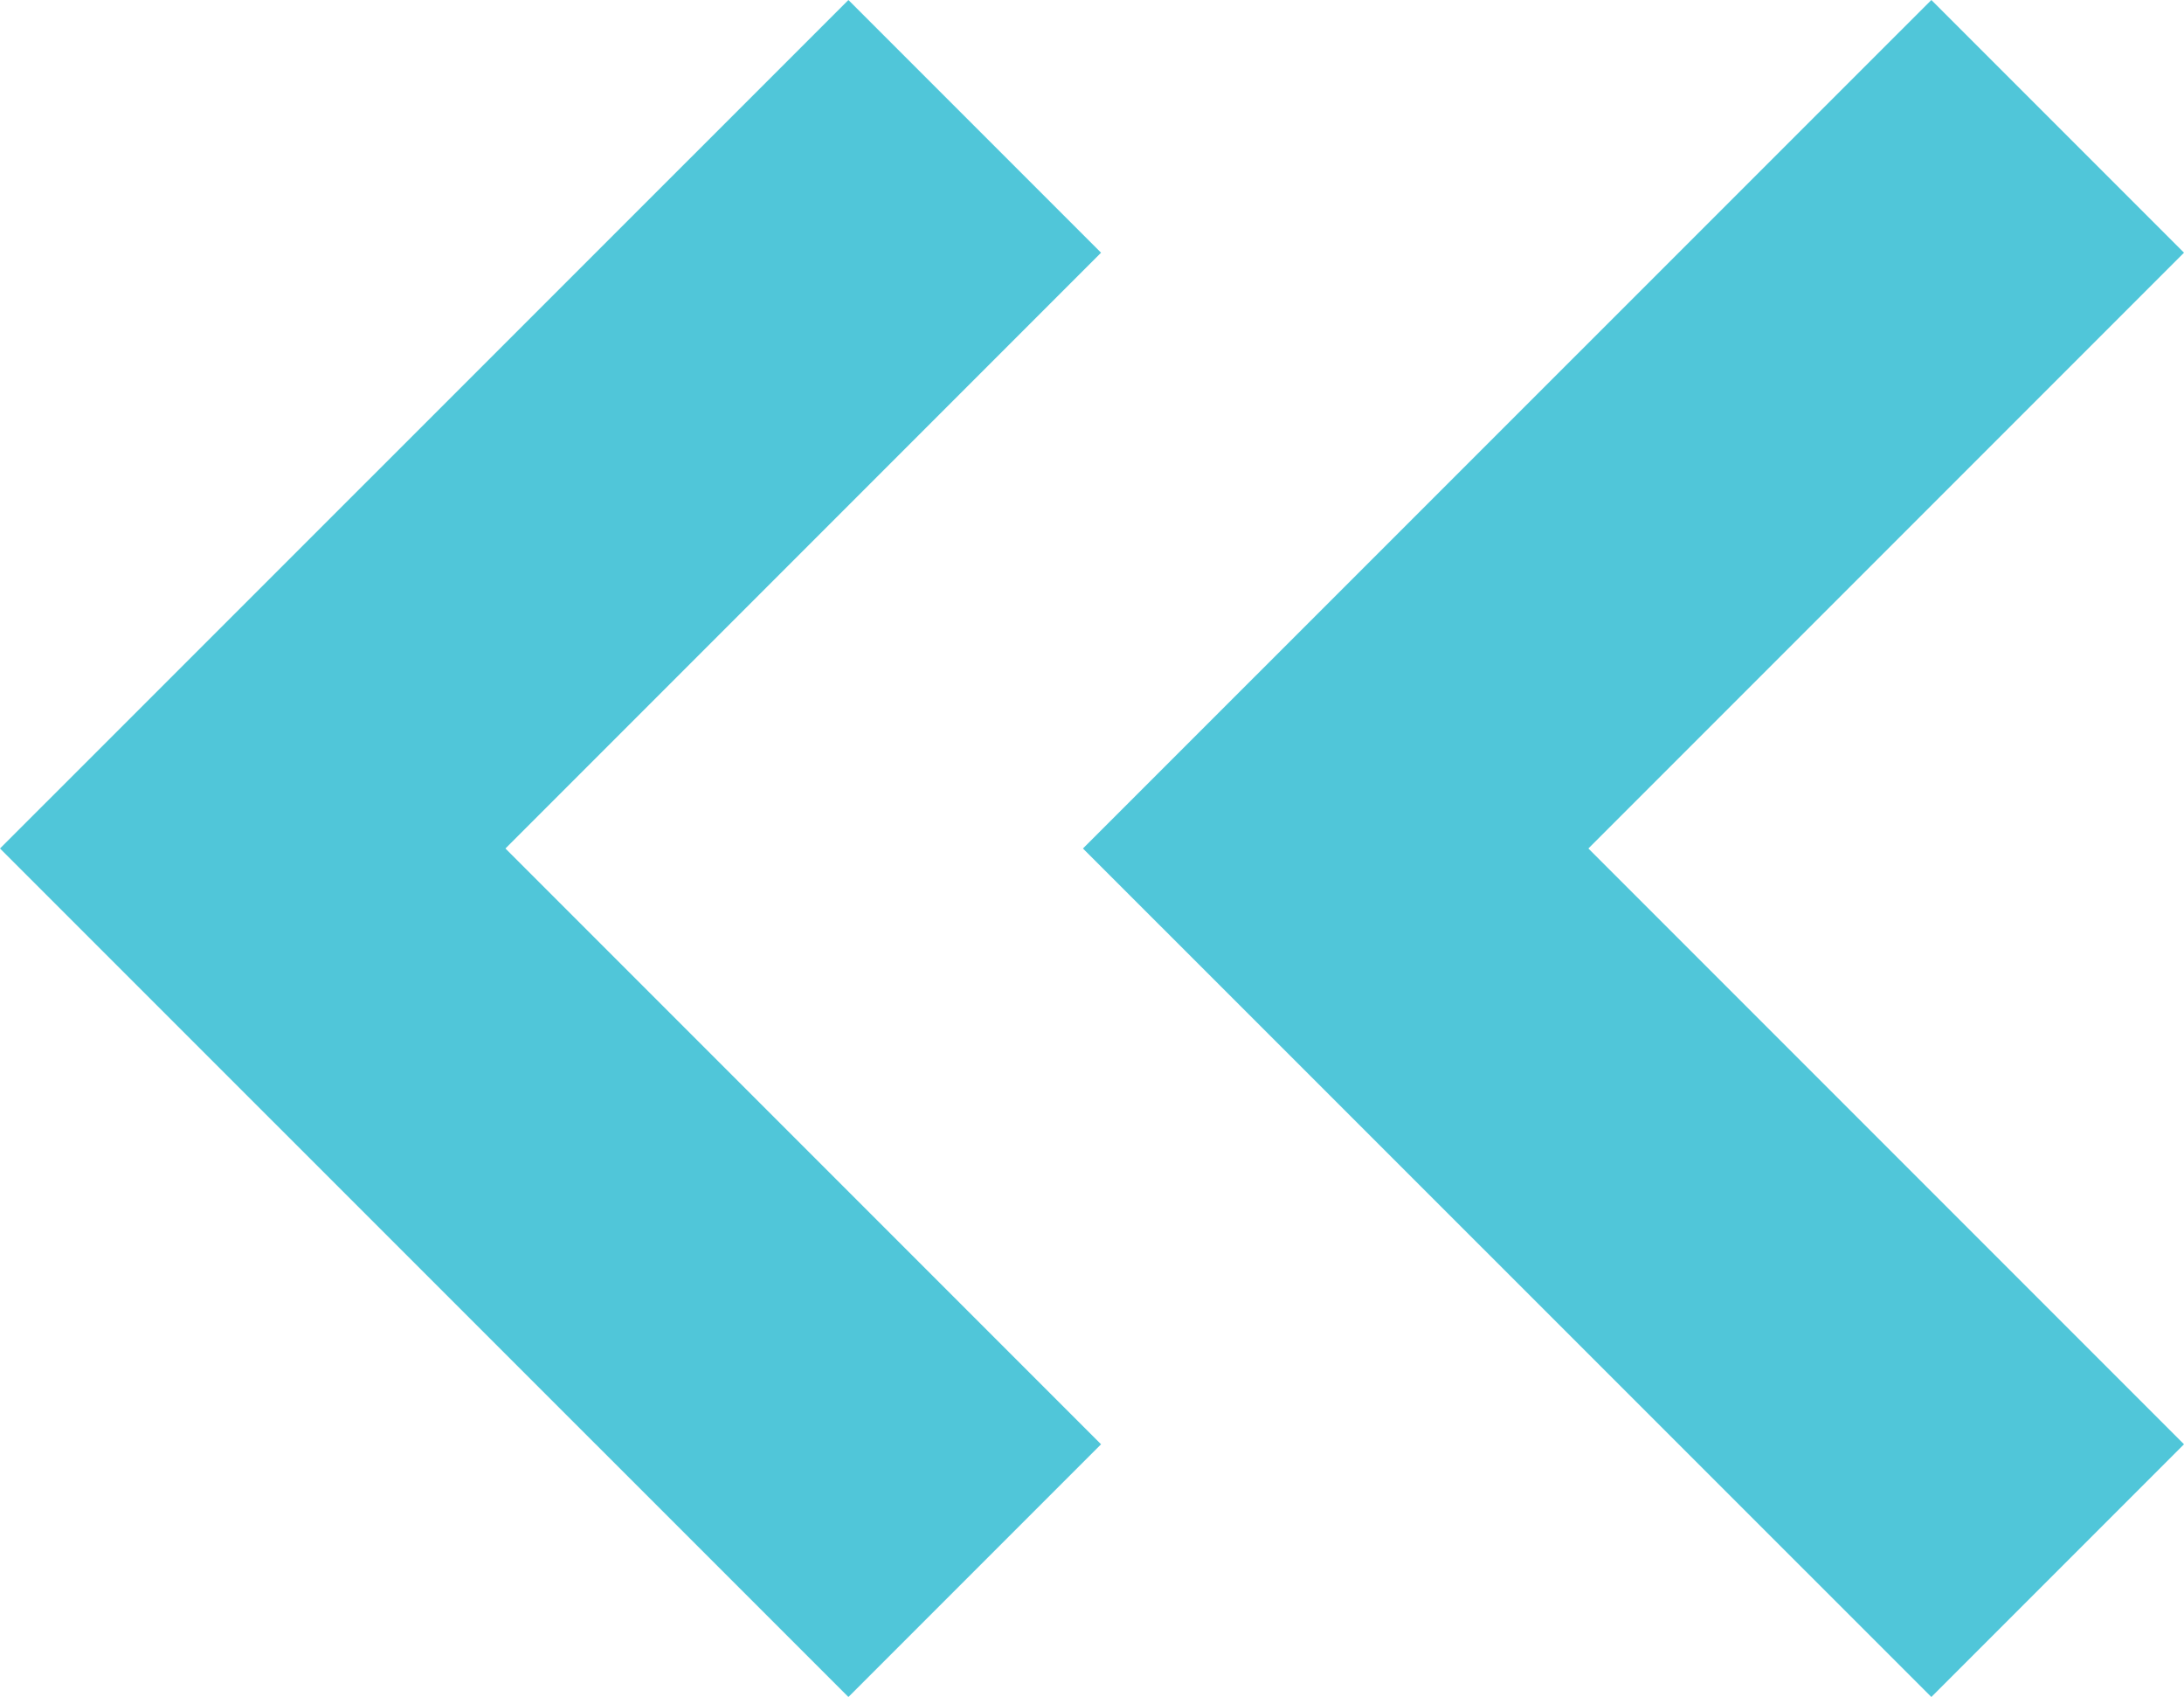 <svg xmlns="http://www.w3.org/2000/svg" width="14.117" height="10.967" viewBox="0 0 14.117 10.967"><defs></defs><g transform="translate(-10.402 -11.702)"><g transform="translate(10.402 11.702)"><g transform="translate(7.117 0) rotate(90)"><path fill="#50c6d9" d="M5.483,7.117,0,1.633,1.633,0l3.85,3.85L9.333,0l1.633,1.633Z"/></g></g><g transform="translate(17.402 11.702)"><g transform="translate(7.117 0) rotate(90)"><path fill="#50c6d9" d="M5.483,7.117,0,1.633,1.633,0l3.85,3.85L9.333,0l1.633,1.633Z"/></g></g></g></svg>